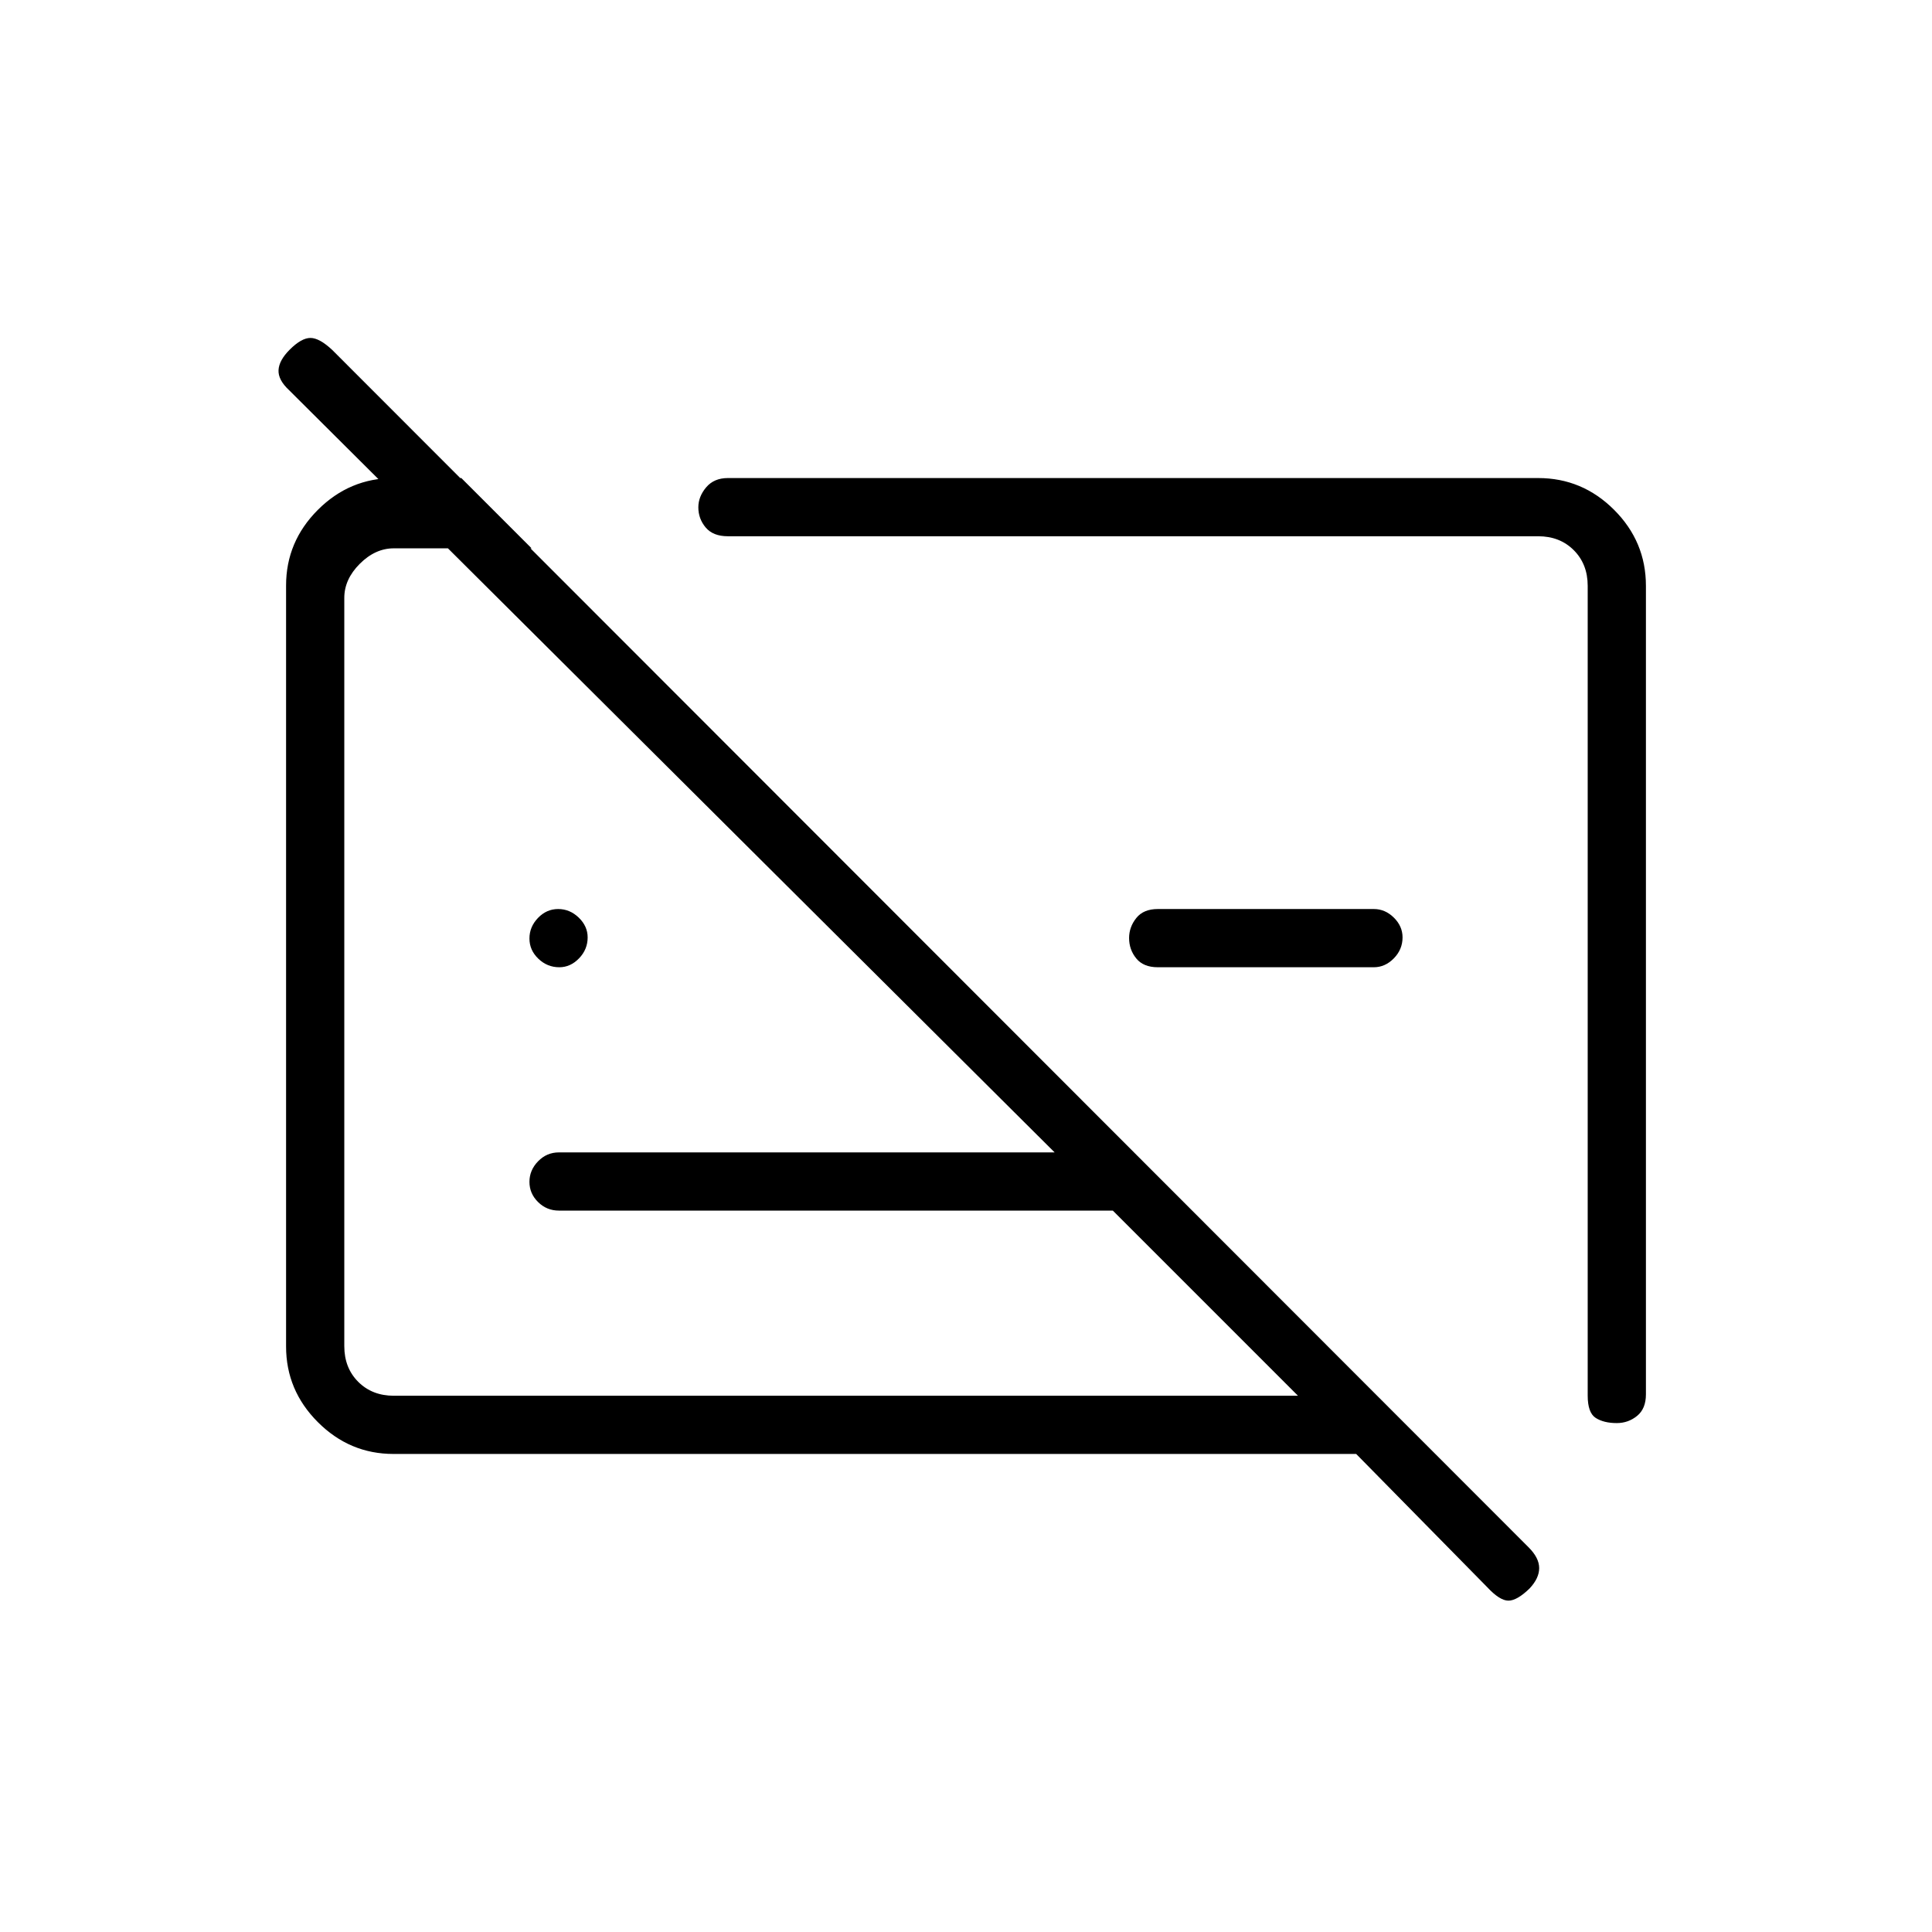 <svg xmlns="http://www.w3.org/2000/svg" height="20" viewBox="0 -960 960 960" width="20"><path d="M195.51-237.54q-21.76 0-37.56-15.8t-15.8-37.58v-378.16q0-21.78 15.8-37.58 15.8-15.8 37.74-15.8h33.54l34.92 34.92h-68.46q-9.23 0-16.92 7.69-7.69 7.7-7.69 16.93v371.84q0 10.77 6.92 17.7 6.92 6.92 17.69 6.92h449.27l-92-92H277.73q-6.07 0-10.36-4.24-4.29-4.24-4.29-10.04 0-5.8 4.29-10.22 4.29-4.42 10.36-4.42h246.31L143.65-766.12q-5.5-5.11-5.25-9.98.25-4.86 5.54-10.14 5.83-5.84 10.31-5.84t10.87 6l594.47 594.97q5.22 5.23 5.22 10.28 0 5.06-4.78 10.14-6.22 6.04-10.51 6.04t-10.5-6.66l-65.14-66.23H195.51Zm622.34-431.38v401.77q0 7.13-4.39 10.7-4.38 3.57-10.09 3.57-6.45 0-10.45-2.55-4-2.55-4-11.12v-402.37q0-10.77-6.92-17.7-6.92-6.92-17.69-6.92H361.65q-7.32 0-10.99-4.34-3.66-4.35-3.66-10.05 0-5.3 3.89-9.92 3.89-4.61 10.76-4.61h402.66q21.94 0 37.74 15.8t15.8 37.74Zm-135.2 189.54H575.31q-7.14 0-10.7-4.37-3.57-4.37-3.57-10.15 0-5.45 3.57-9.93 3.56-4.48 10.7-4.48h107.34q5.63 0 9.95 4.27 4.32 4.27 4.32 9.82 0 5.99-4.32 10.41-4.32 4.43-9.95 4.43Zm-107.07 5.19Zm-150.96.27Zm-146.71-5.46q-5.99 0-10.41-4.24t-4.42-10.04q0-5.8 4.24-10.22 4.24-4.43 10.03-4.43 5.8 0 10.23 4.27 4.42 4.27 4.42 9.82 0 5.99-4.27 10.41-4.27 4.43-9.82 4.43Z"/></svg>